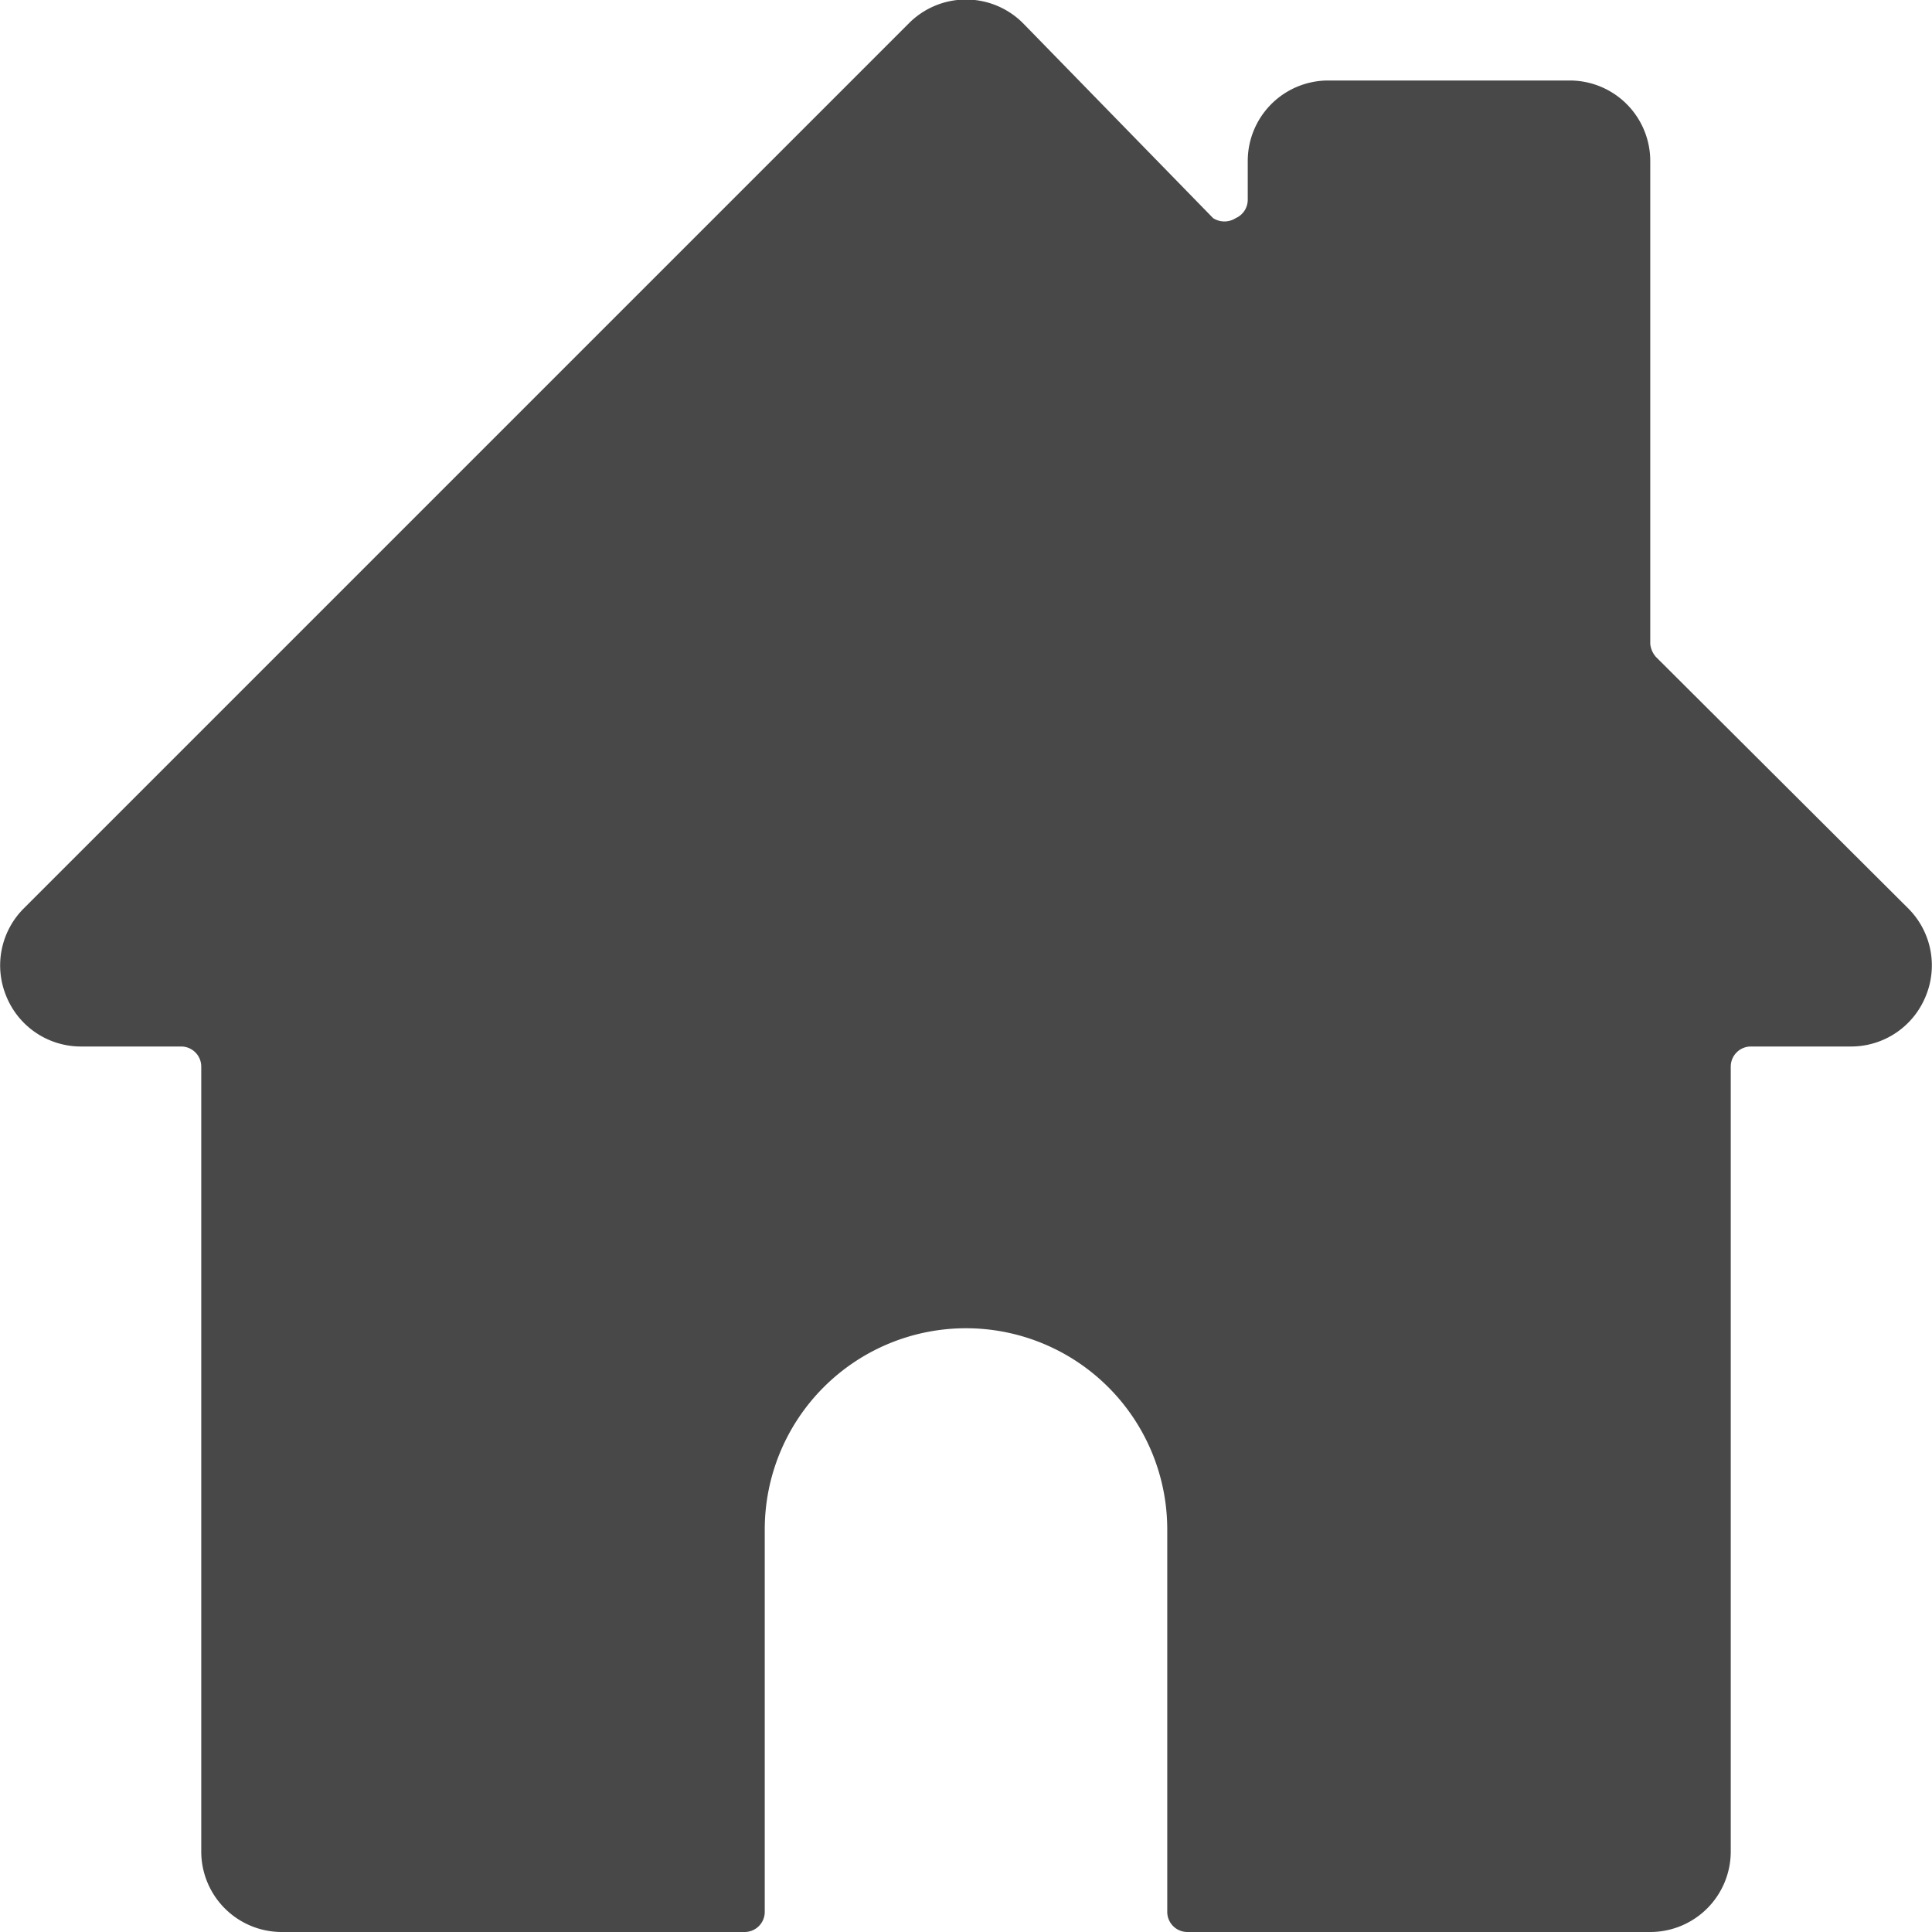 <svg xmlns="http://www.w3.org/2000/svg" viewBox="0 0 48 48">
  
<g transform="matrix(2,0,0,2,0,0)"><path d="M23.71,11.29,20.57,8.16A.29.29,0,0,1,20.5,8V2a1,1,0,0,0-1-1h-3a1,1,0,0,0-1,1v.48a.25.25,0,0,1-.15.23.26.26,0,0,1-.28,0L12.71.29a1,1,0,0,0-1.42,0l-11,11a1,1,0,0,0-.21,1.09A1,1,0,0,0,1,13H2.25a.25.25,0,0,1,.25.25V23a1,1,0,0,0,1,1H9.25a.25.25,0,0,0,.25-.25V19a2.5,2.5,0,0,1,5,0v4.75a.25.25,0,0,0,.25.25H20.5a1,1,0,0,0,1-1V13.25a.25.25,0,0,1,.25-.25H23a1,1,0,0,0,.92-.62A1,1,0,0,0,23.71,11.29Z" style="fill: rgba(40, 40, 40, 0.85)"></path></g></svg>